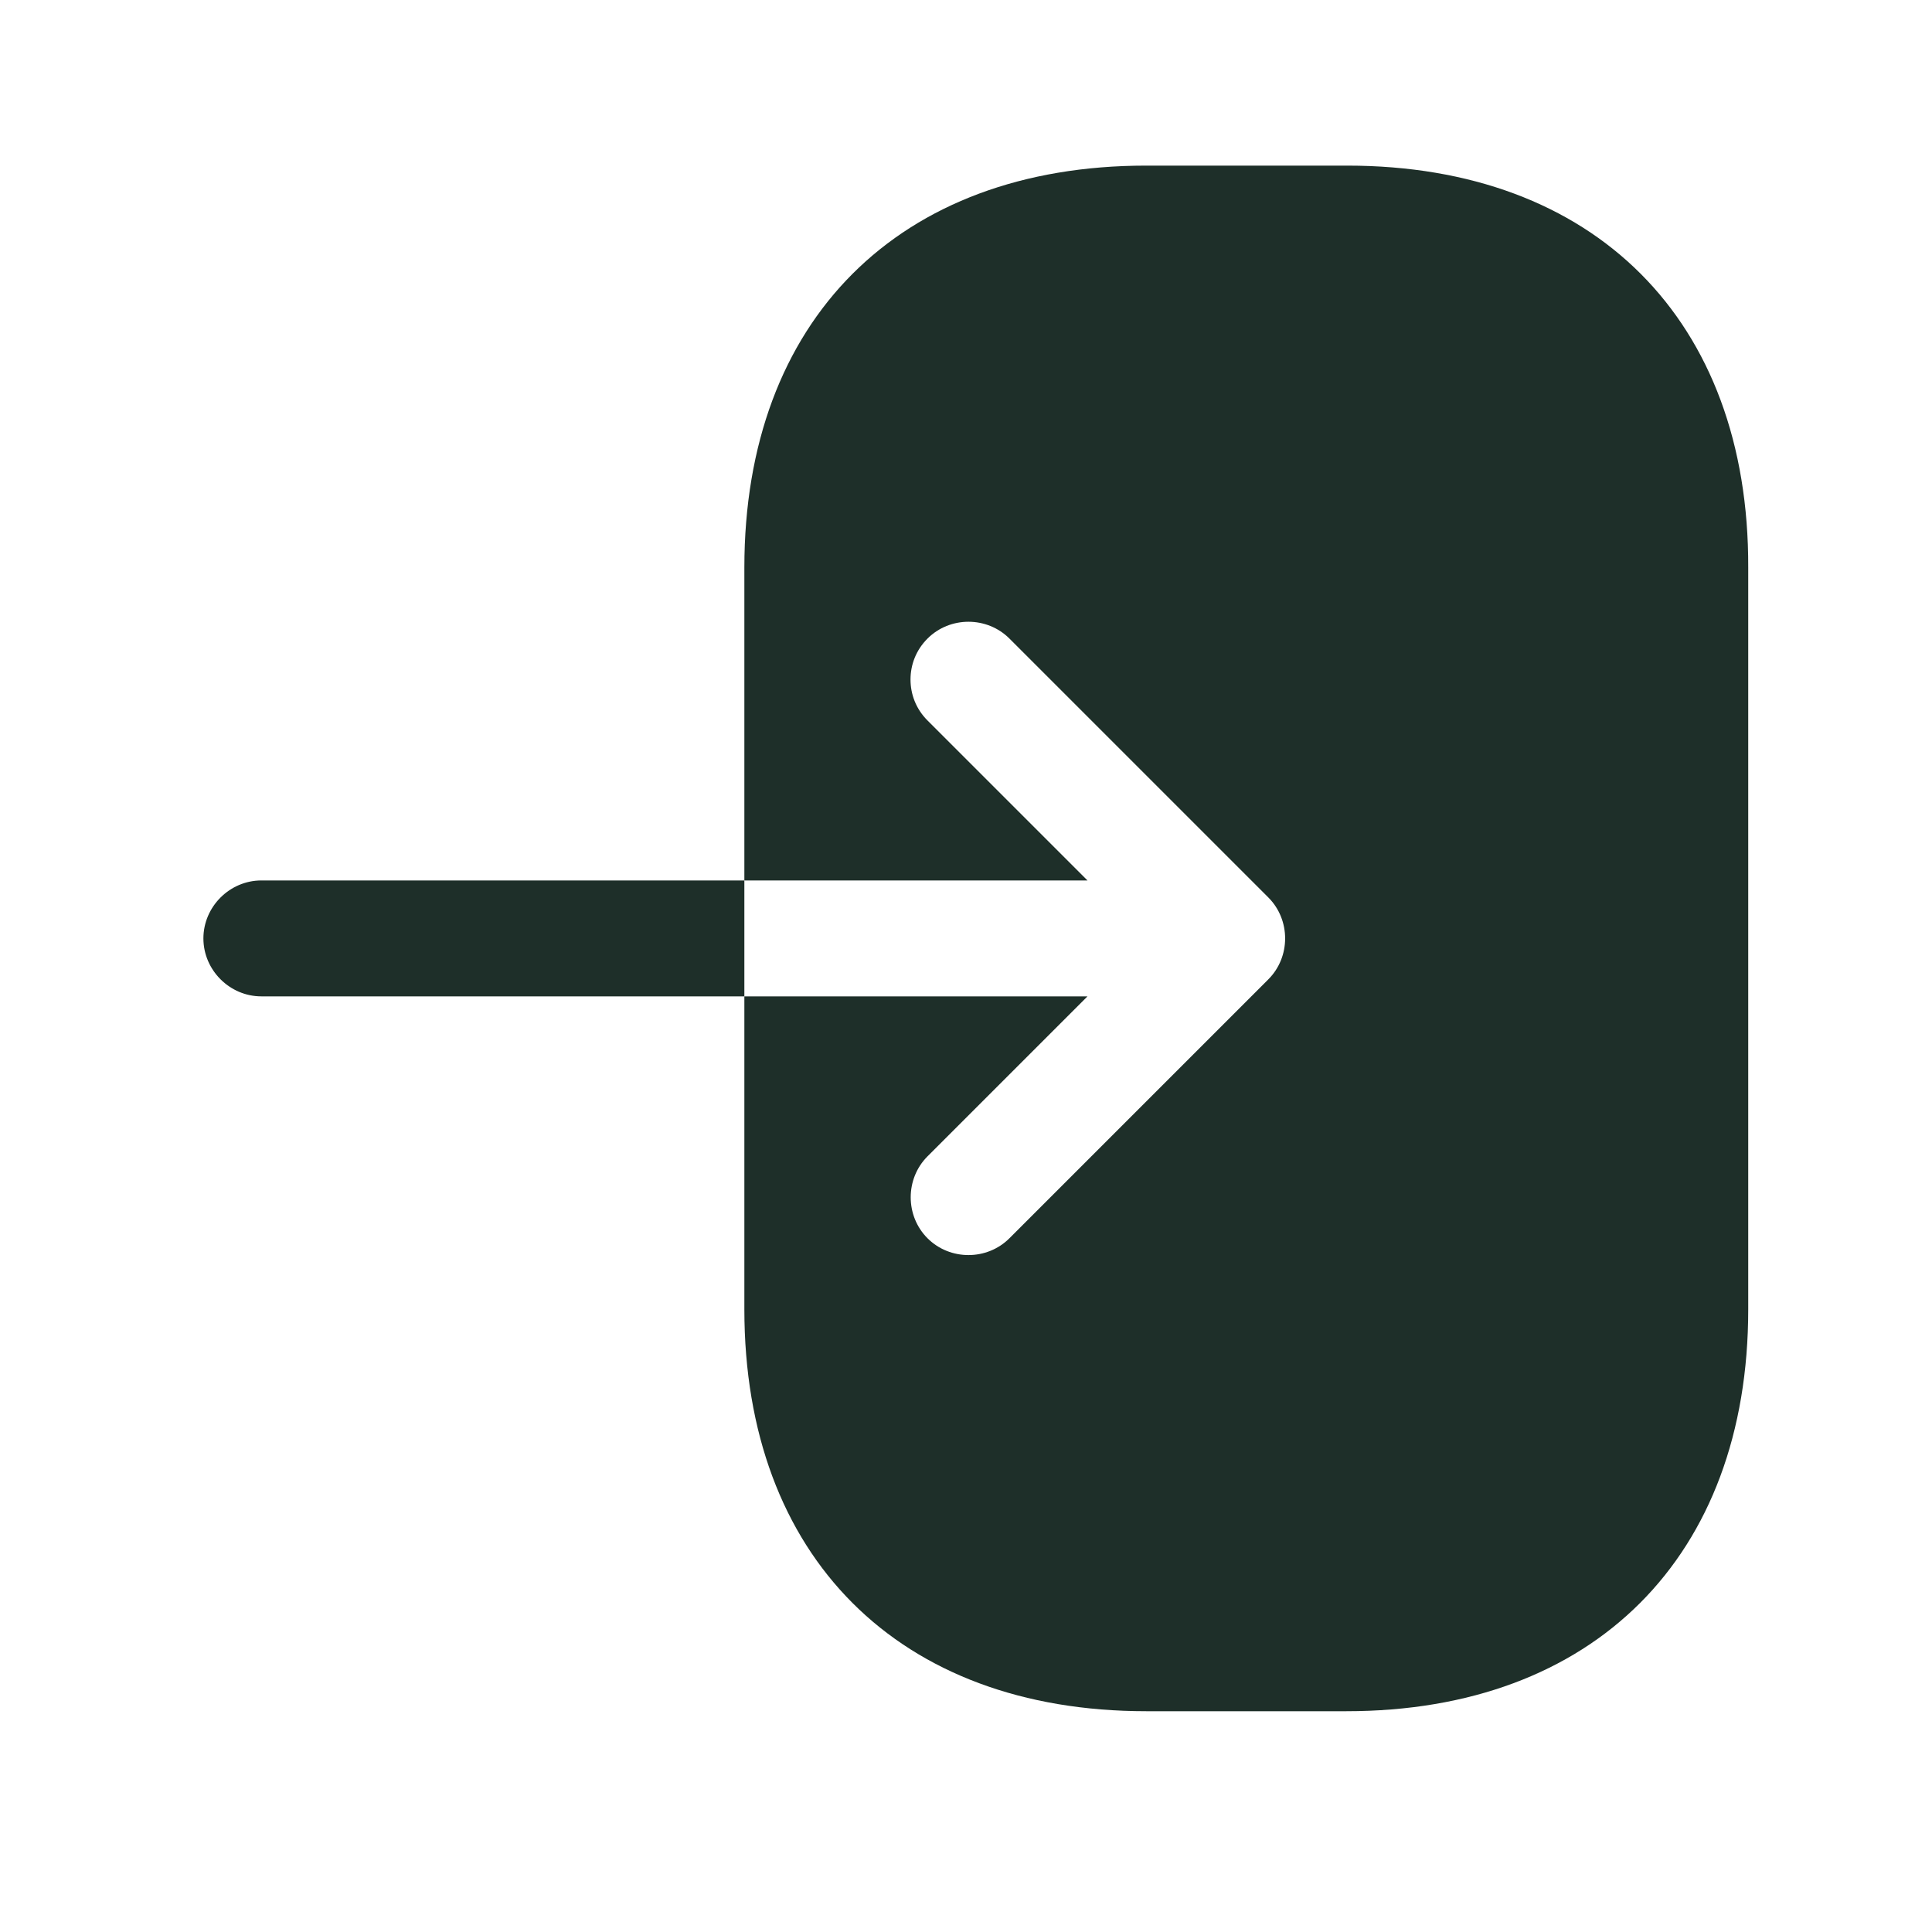 <svg width="25" height="25" viewBox="0 0 25 25" fill="none" xmlns="http://www.w3.org/2000/svg">
<g id="vuesax/bold/login">
<g id="login">
<path id="Vector" d="M17.432 2.143H14.832C11.632 2.143 9.632 4.143 9.632 7.343V11.393H14.072L12.002 9.323C11.852 9.173 11.782 8.983 11.782 8.793C11.782 8.603 11.852 8.413 12.002 8.263C12.292 7.973 12.772 7.973 13.062 8.263L16.412 11.613C16.702 11.903 16.702 12.383 16.412 12.673L13.062 16.023C12.772 16.313 12.292 16.313 12.002 16.023C11.712 15.733 11.712 15.253 12.002 14.963L14.072 12.893H9.632V16.943C9.632 20.143 11.632 22.143 14.832 22.143H17.422C20.622 22.143 22.622 20.143 22.622 16.943V7.343C22.632 4.143 20.632 2.143 17.432 2.143Z" fill="#1E2F29"/>
<path id="Vector_2" d="M3.382 11.393C2.972 11.393 2.632 11.733 2.632 12.143C2.632 12.553 2.972 12.893 3.382 12.893H9.632V11.393H3.382Z" fill="#1E2F29"/>
</g>
</g>
</svg>
